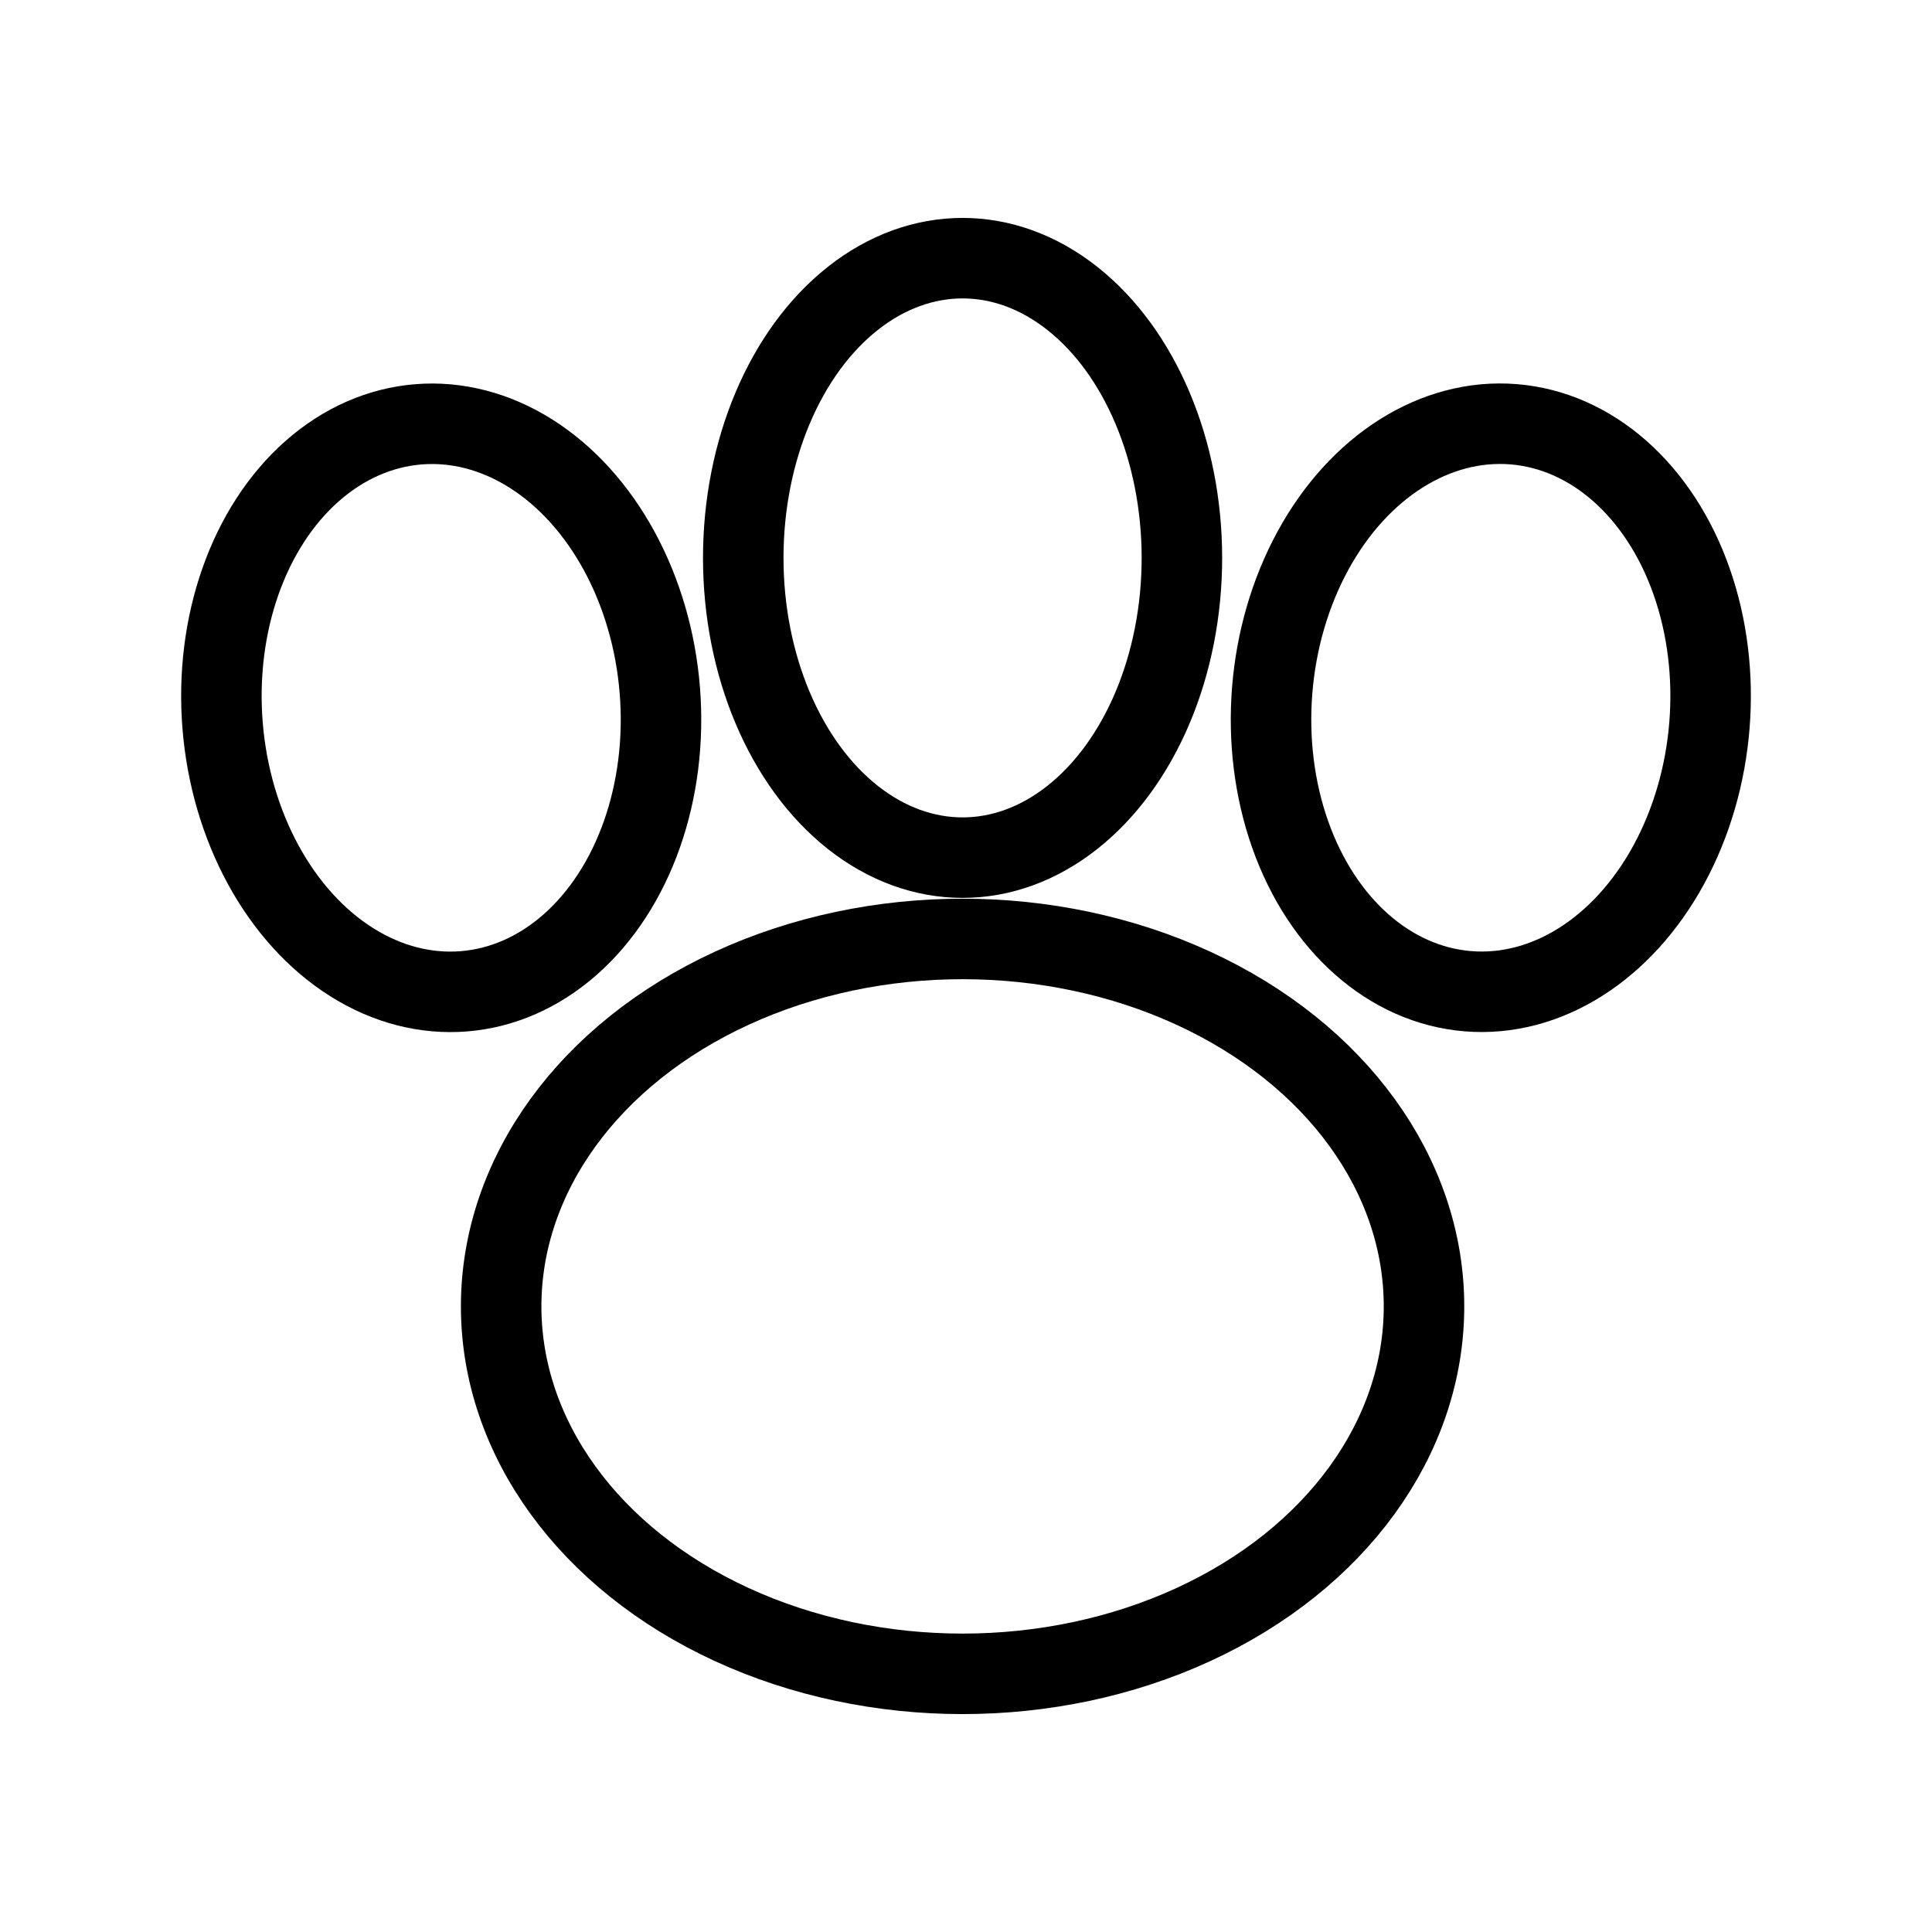 <?xml version="1.0" encoding="UTF-8"?><svg id="b" xmlns="http://www.w3.org/2000/svg" viewBox="0 0 48 48"><defs><style>.c{stroke-width:2px;fill:none;stroke:#000;stroke-linecap:round;stroke-linejoin:round;}</style></defs><ellipse class="c" cx="23.915" cy="32.457" rx="11.464" ry="9.129"/><ellipse class="c" cx="23.915" cy="13.861" rx="5.449" ry="7.447"/><ellipse class="c" cx="37.039" cy="17.585" rx="7.066" ry="5.449" transform="translate(16.552 53.1) rotate(-85.419)"/><ellipse class="c" cx="10.961" cy="17.585" rx="5.449" ry="7.066" transform="translate(-1.369 .932) rotate(-4.581)"/></svg>